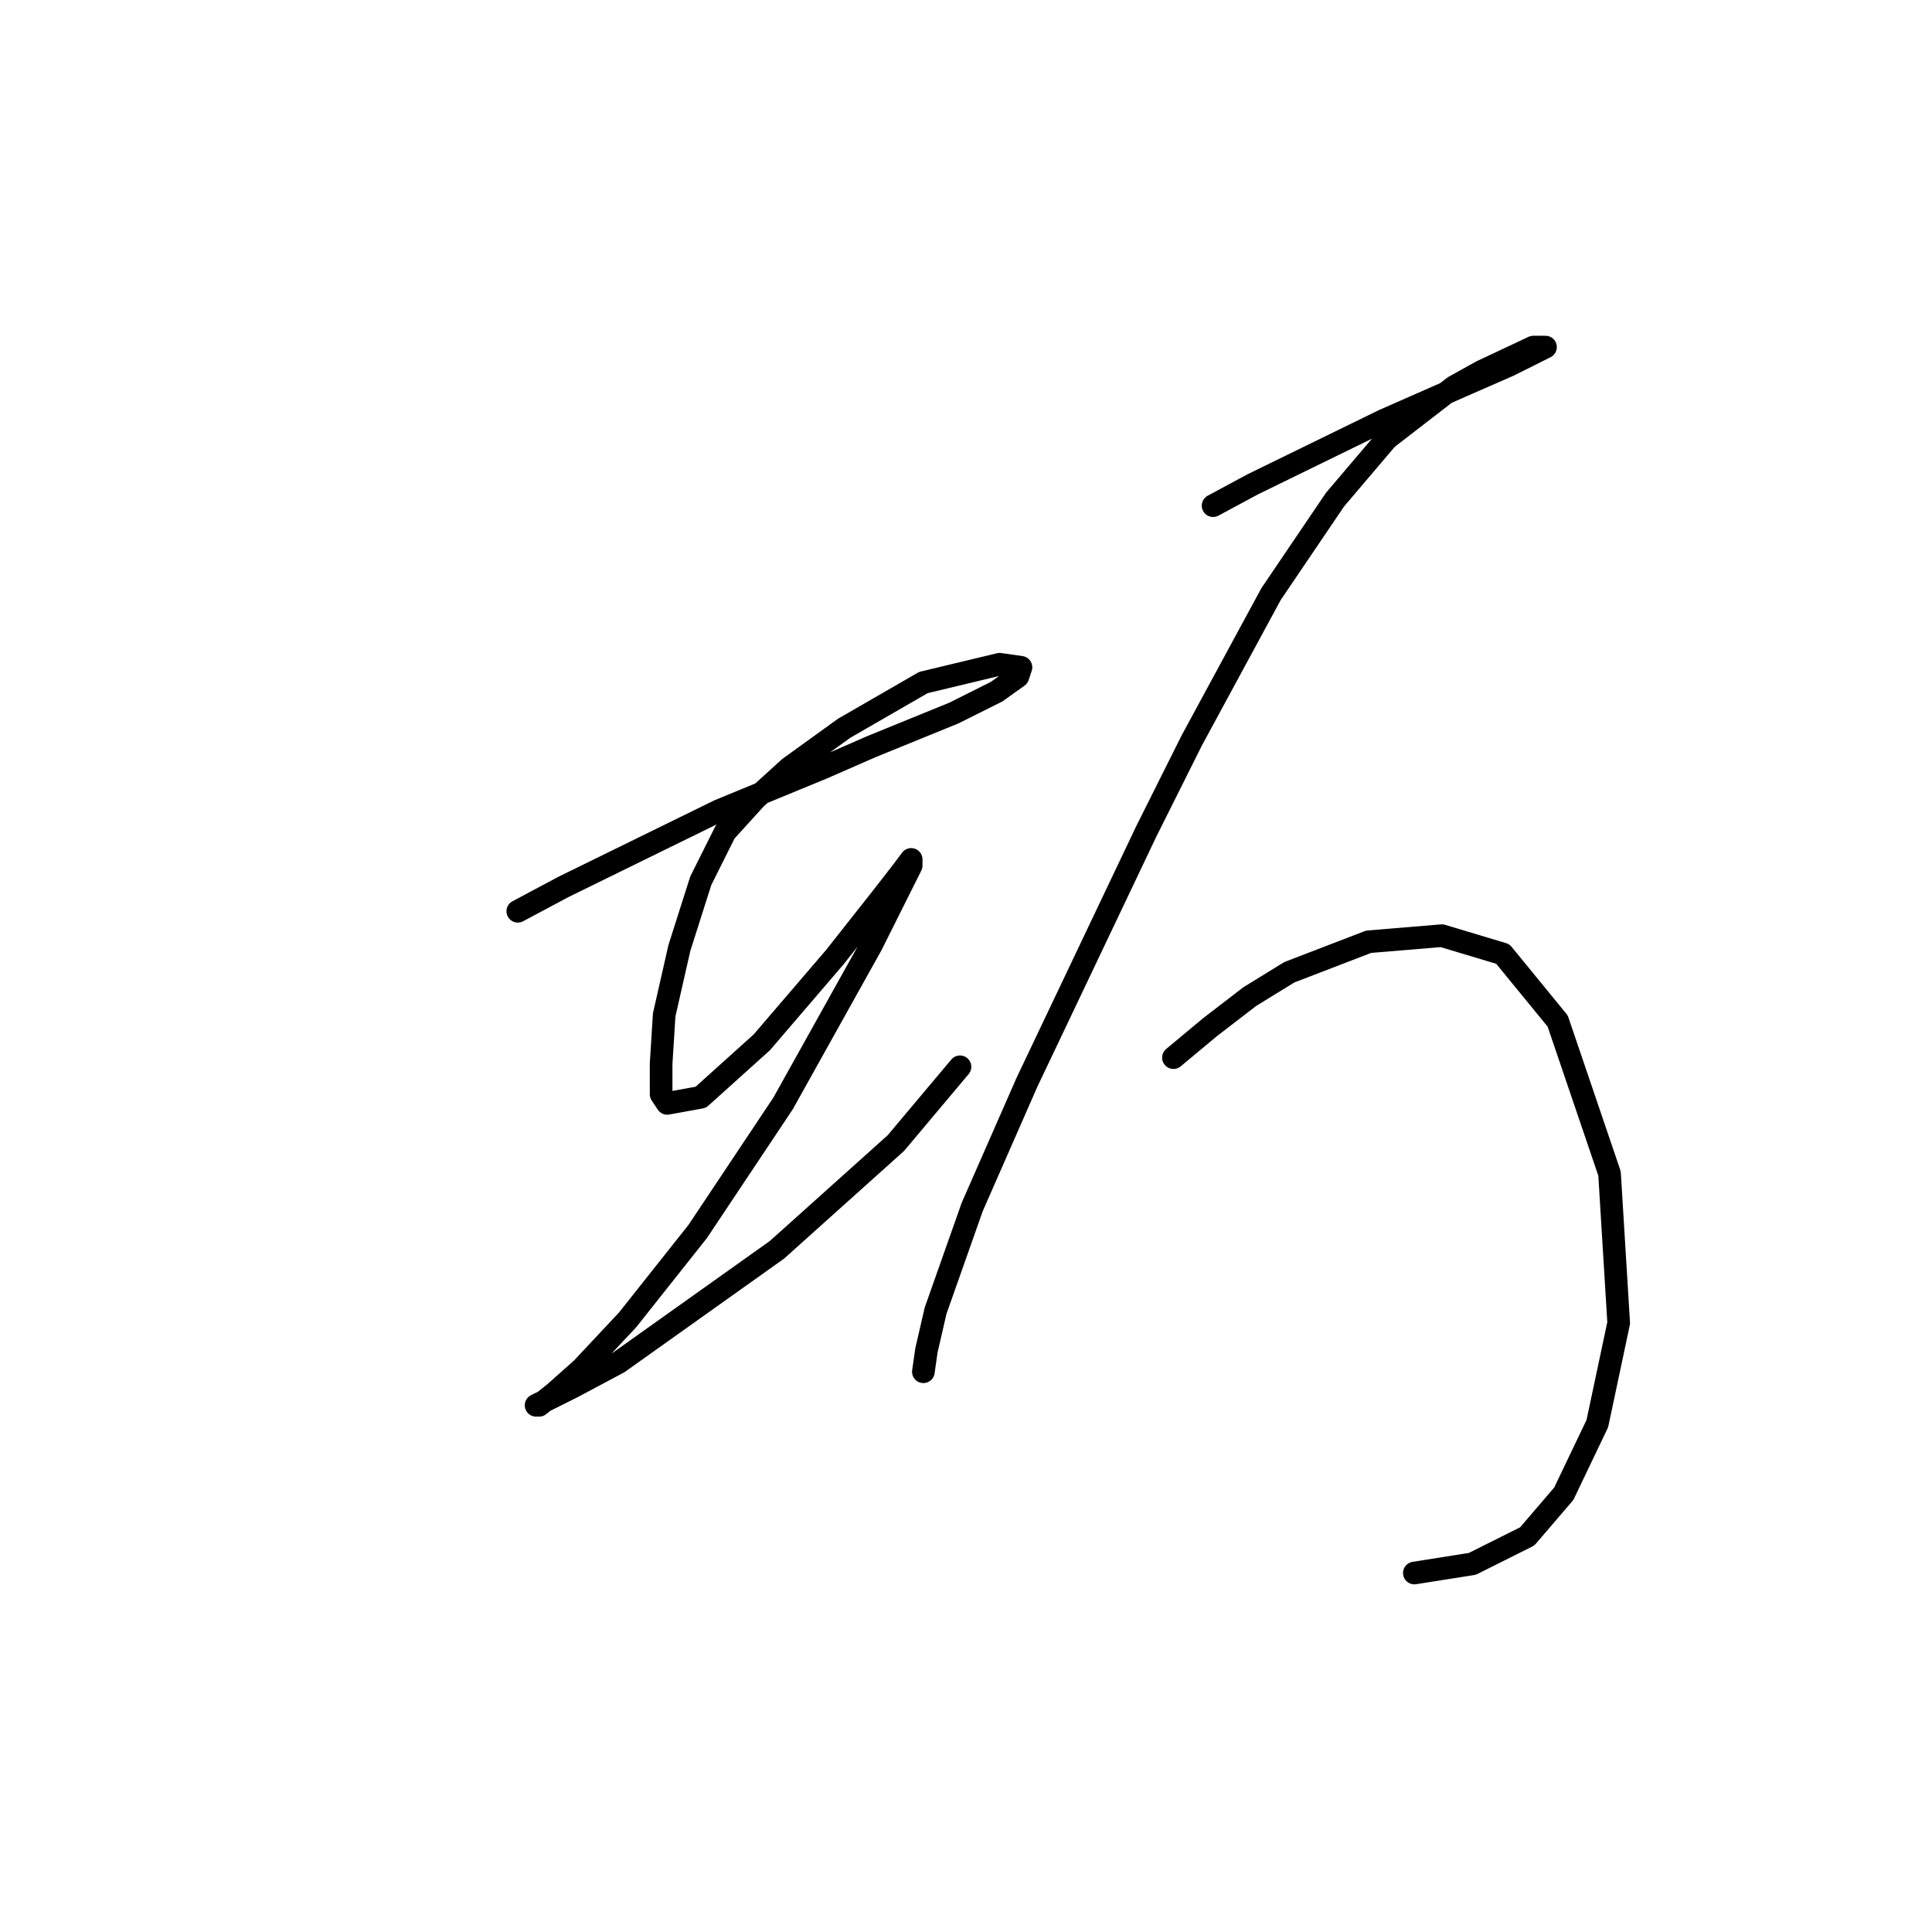 <?xml version="1.0" standalone="no"?>
    <svg width="256" height="256" xmlns="http://www.w3.org/2000/svg" version="1.1">
    <polyline stroke="black" stroke-width="3" stroke-linecap="round" fill="transparent" stroke-linejoin="round" points="68.61 120.747 74.671 117.515 95.279 107.413 109.018 101.755 115.483 98.927 126.394 94.482 132.051 91.653 134.879 89.633 135.283 88.421 132.455 88.017 122.353 90.441 111.847 96.502 104.573 101.755 100.128 105.796 96.087 110.241 92.855 116.707 90.026 125.596 88.006 134.486 87.602 140.952 87.602 144.992 88.41 146.205 92.855 145.396 100.936 138.123 110.634 126.809 116.696 119.131 119.524 115.494 120.737 113.878 120.737 114.686 115.483 125.192 103.765 146.205 92.451 163.176 83.157 174.894 77.096 181.36 73.459 184.592 71.438 186.209 71.034 186.209 75.883 183.784 81.945 180.552 102.957 165.601 118.716 151.458 127.202 141.356 127.202 141.356 " />
        <polyline stroke="black" stroke-width="3" stroke-linecap="round" fill="transparent" stroke-linejoin="round" points="160.741 67.004 165.994 64.176 183.369 55.69 193.471 51.245 199.937 48.417 203.977 46.396 204.786 45.992 203.169 45.992 196.3 49.225 192.663 51.245 183.773 58.115 176.904 66.196 168.418 78.723 157.912 98.119 151.851 110.241 136.092 143.376 128.818 159.943 123.969 173.682 122.757 178.935 122.353 181.764 122.353 181.764 " />
        <polyline stroke="black" stroke-width="3" stroke-linecap="round" fill="transparent" stroke-linejoin="round" points="155.488 140.143 160.337 136.103 165.59 132.062 170.843 128.829 181.349 124.788 191.047 123.98 199.129 126.405 206.402 135.294 213.271 155.498 214.484 175.299 211.655 188.633 207.21 197.927 202.361 203.584 195.088 207.221 187.41 208.433 187.41 208.433 " />
        </svg>